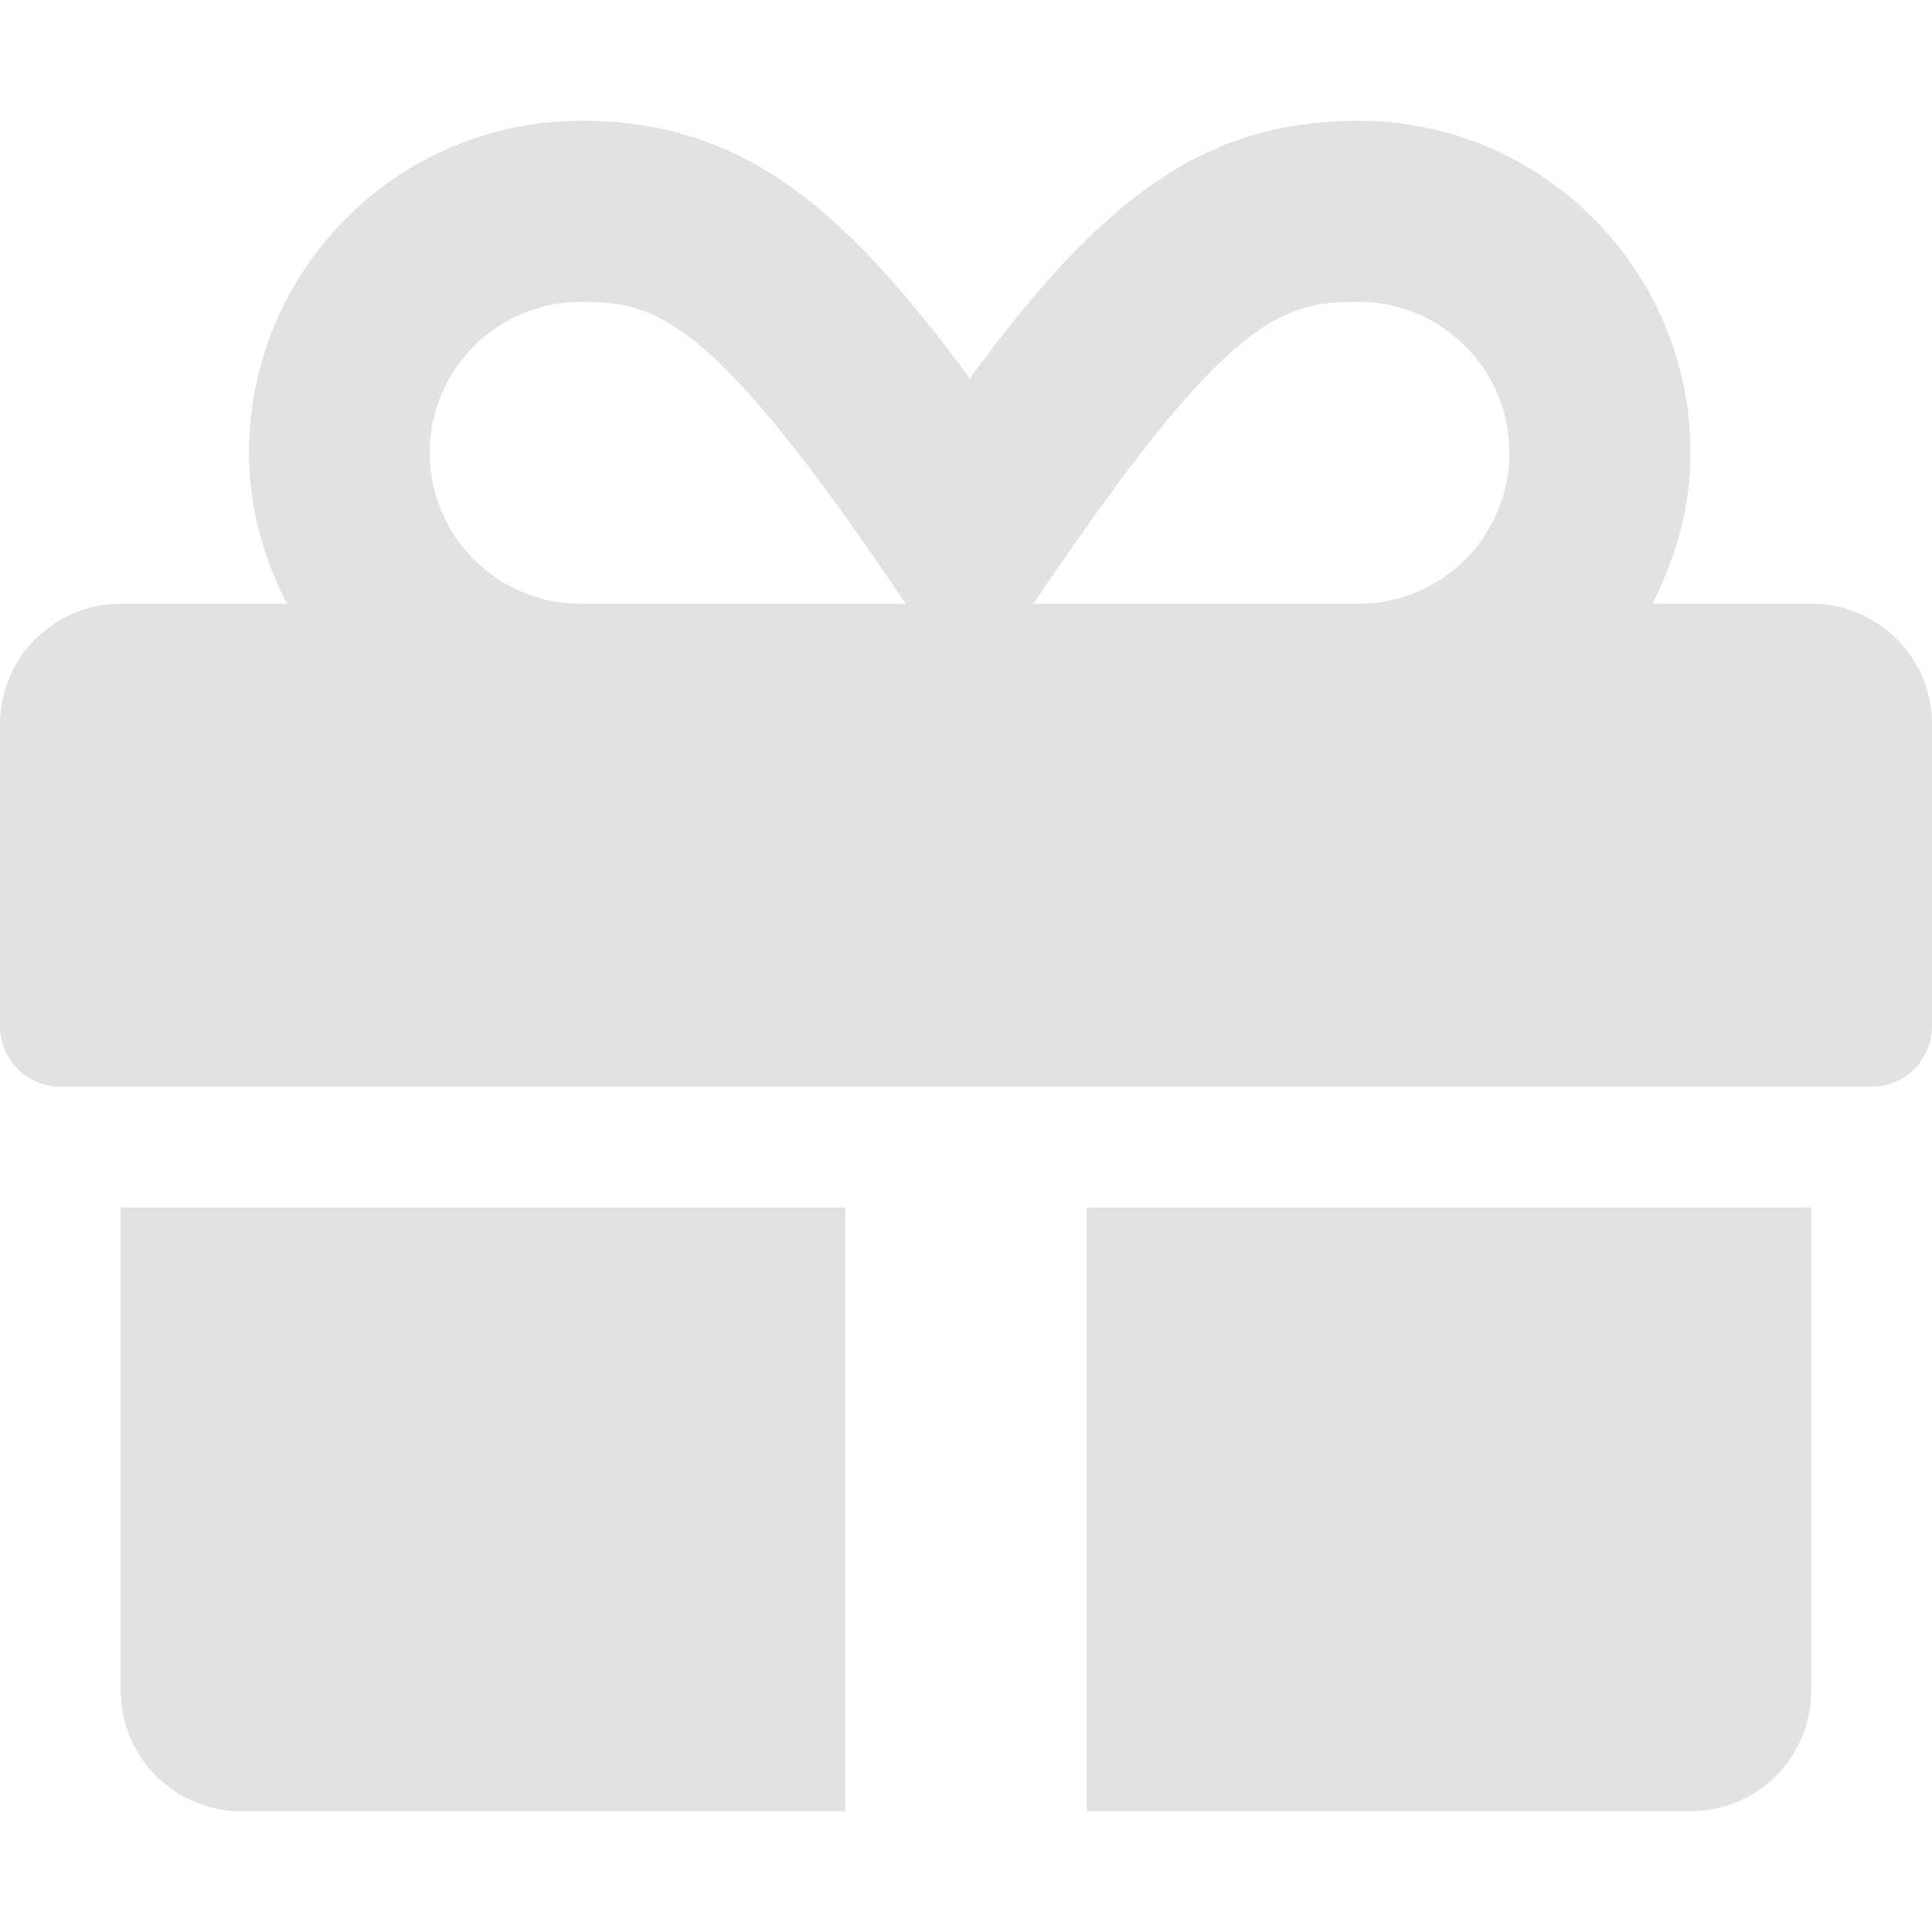 <svg width="16" height="16" viewBox="0 0 16 16" fill="none" xmlns="http://www.w3.org/2000/svg">
<g id="Icon / gift">
<path id="Vector" d="M1 14C1 14.553 1.447 15 2 15H7V10H1V14ZM9 15H14C14.553 15 15 14.553 15 14V10H9V15ZM15 5H13.684C13.878 4.622 14 4.203 14 3.75C14 2.234 12.766 1 11.25 1C9.95 1 9.109 1.666 8.031 3.134C6.953 1.666 6.112 1 4.812 1C3.297 1 2.062 2.234 2.062 3.75C2.062 4.203 2.181 4.622 2.378 5H1C0.447 5 0 5.447 0 6V8.5C0 8.775 0.225 9 0.5 9H15.5C15.775 9 16 8.775 16 8.5V6C16 5.447 15.553 5 15 5ZM4.809 5C4.119 5 3.559 4.441 3.559 3.75C3.559 3.059 4.119 2.5 4.809 2.5C5.431 2.5 5.891 2.603 7.5 5H4.809ZM11.25 5H8.559C10.166 2.609 10.613 2.5 11.25 2.5C11.941 2.5 12.5 3.059 12.5 3.75C12.5 4.441 11.941 5 11.25 5Z" fill="#E2E2E2"/>
</g>
</svg>

